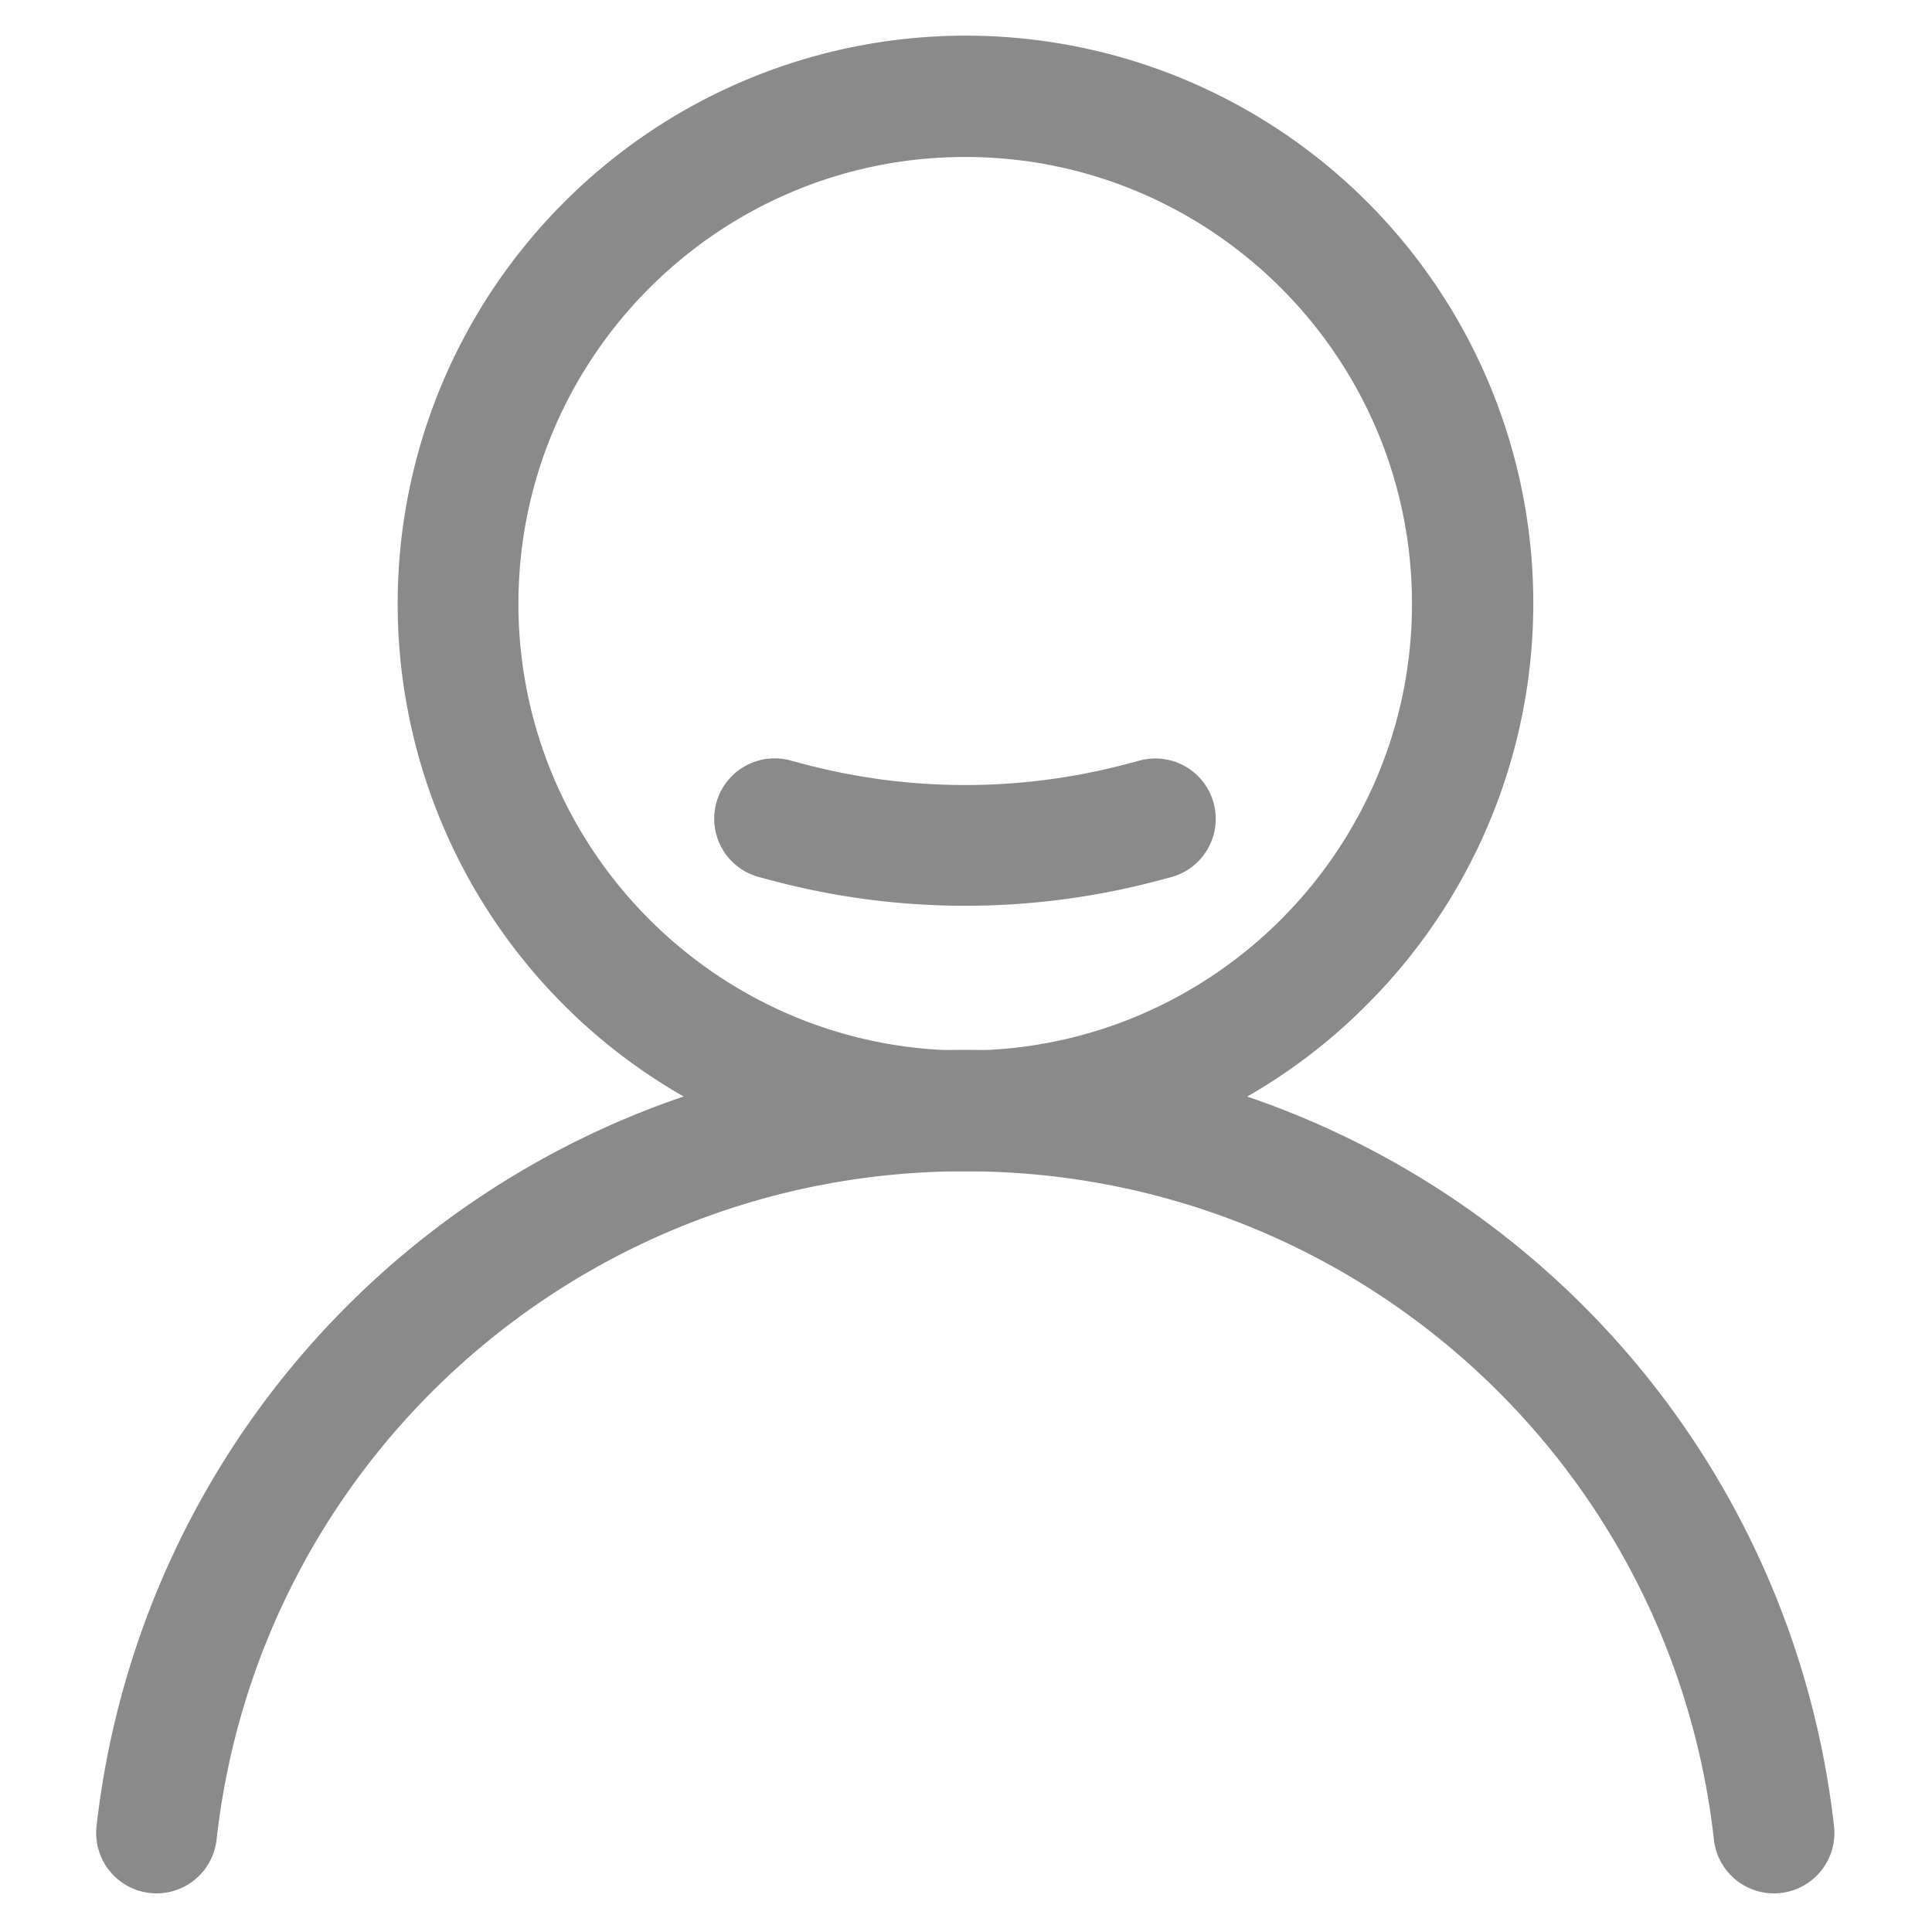 <?xml version="1.0" standalone="no"?><!DOCTYPE svg PUBLIC "-//W3C//DTD SVG 1.1//EN" "http://www.w3.org/Graphics/SVG/1.1/DTD/svg11.dtd"><svg t="1708486378106" class="icon" viewBox="0 0 1024 1024" version="1.1" xmlns="http://www.w3.org/2000/svg" p-id="5484" xmlns:xlink="http://www.w3.org/1999/xlink" width="32" height="32"><path d="M511.578 620.8A300.8 300.8 0 0 1 298.88 107.302a300.8 300.8 0 1 1 425.395 425.395A298.816 298.816 0 0 1 511.578 620.8z m0-537.6c-130.56 0-236.8 106.24-236.8 236.8s106.24 236.8 236.8 236.8 236.8-106.24 236.8-236.8-106.227-236.8-236.8-236.8z" p-id="5485" fill="#8a8a8a"></path><path d="M940.186 1003.52a32 32 0 0 1-31.77-28.429C885.76 773.12 715.149 620.8 511.578 620.8s-374.182 152.32-396.8 354.291a32 32 0 0 1-63.603-7.142 463.36 463.36 0 0 1 920.896 0 32 32 0 0 1-28.16 35.366 31.347 31.347 0 0 1-3.725 0.205zM511.578 480.077a397.734 397.734 0 0 1-102.157-13.325l-7.194-1.907a32 32 0 0 1 16.448-61.85l7.181 1.907a334.08 334.08 0 0 0 171.43 0l7.194-1.907a32 32 0 0 1 16.435 61.85l-7.181 1.907a397.798 397.798 0 0 1-102.157 13.325z" p-id="5486" fill="#8a8a8a"></path></svg>